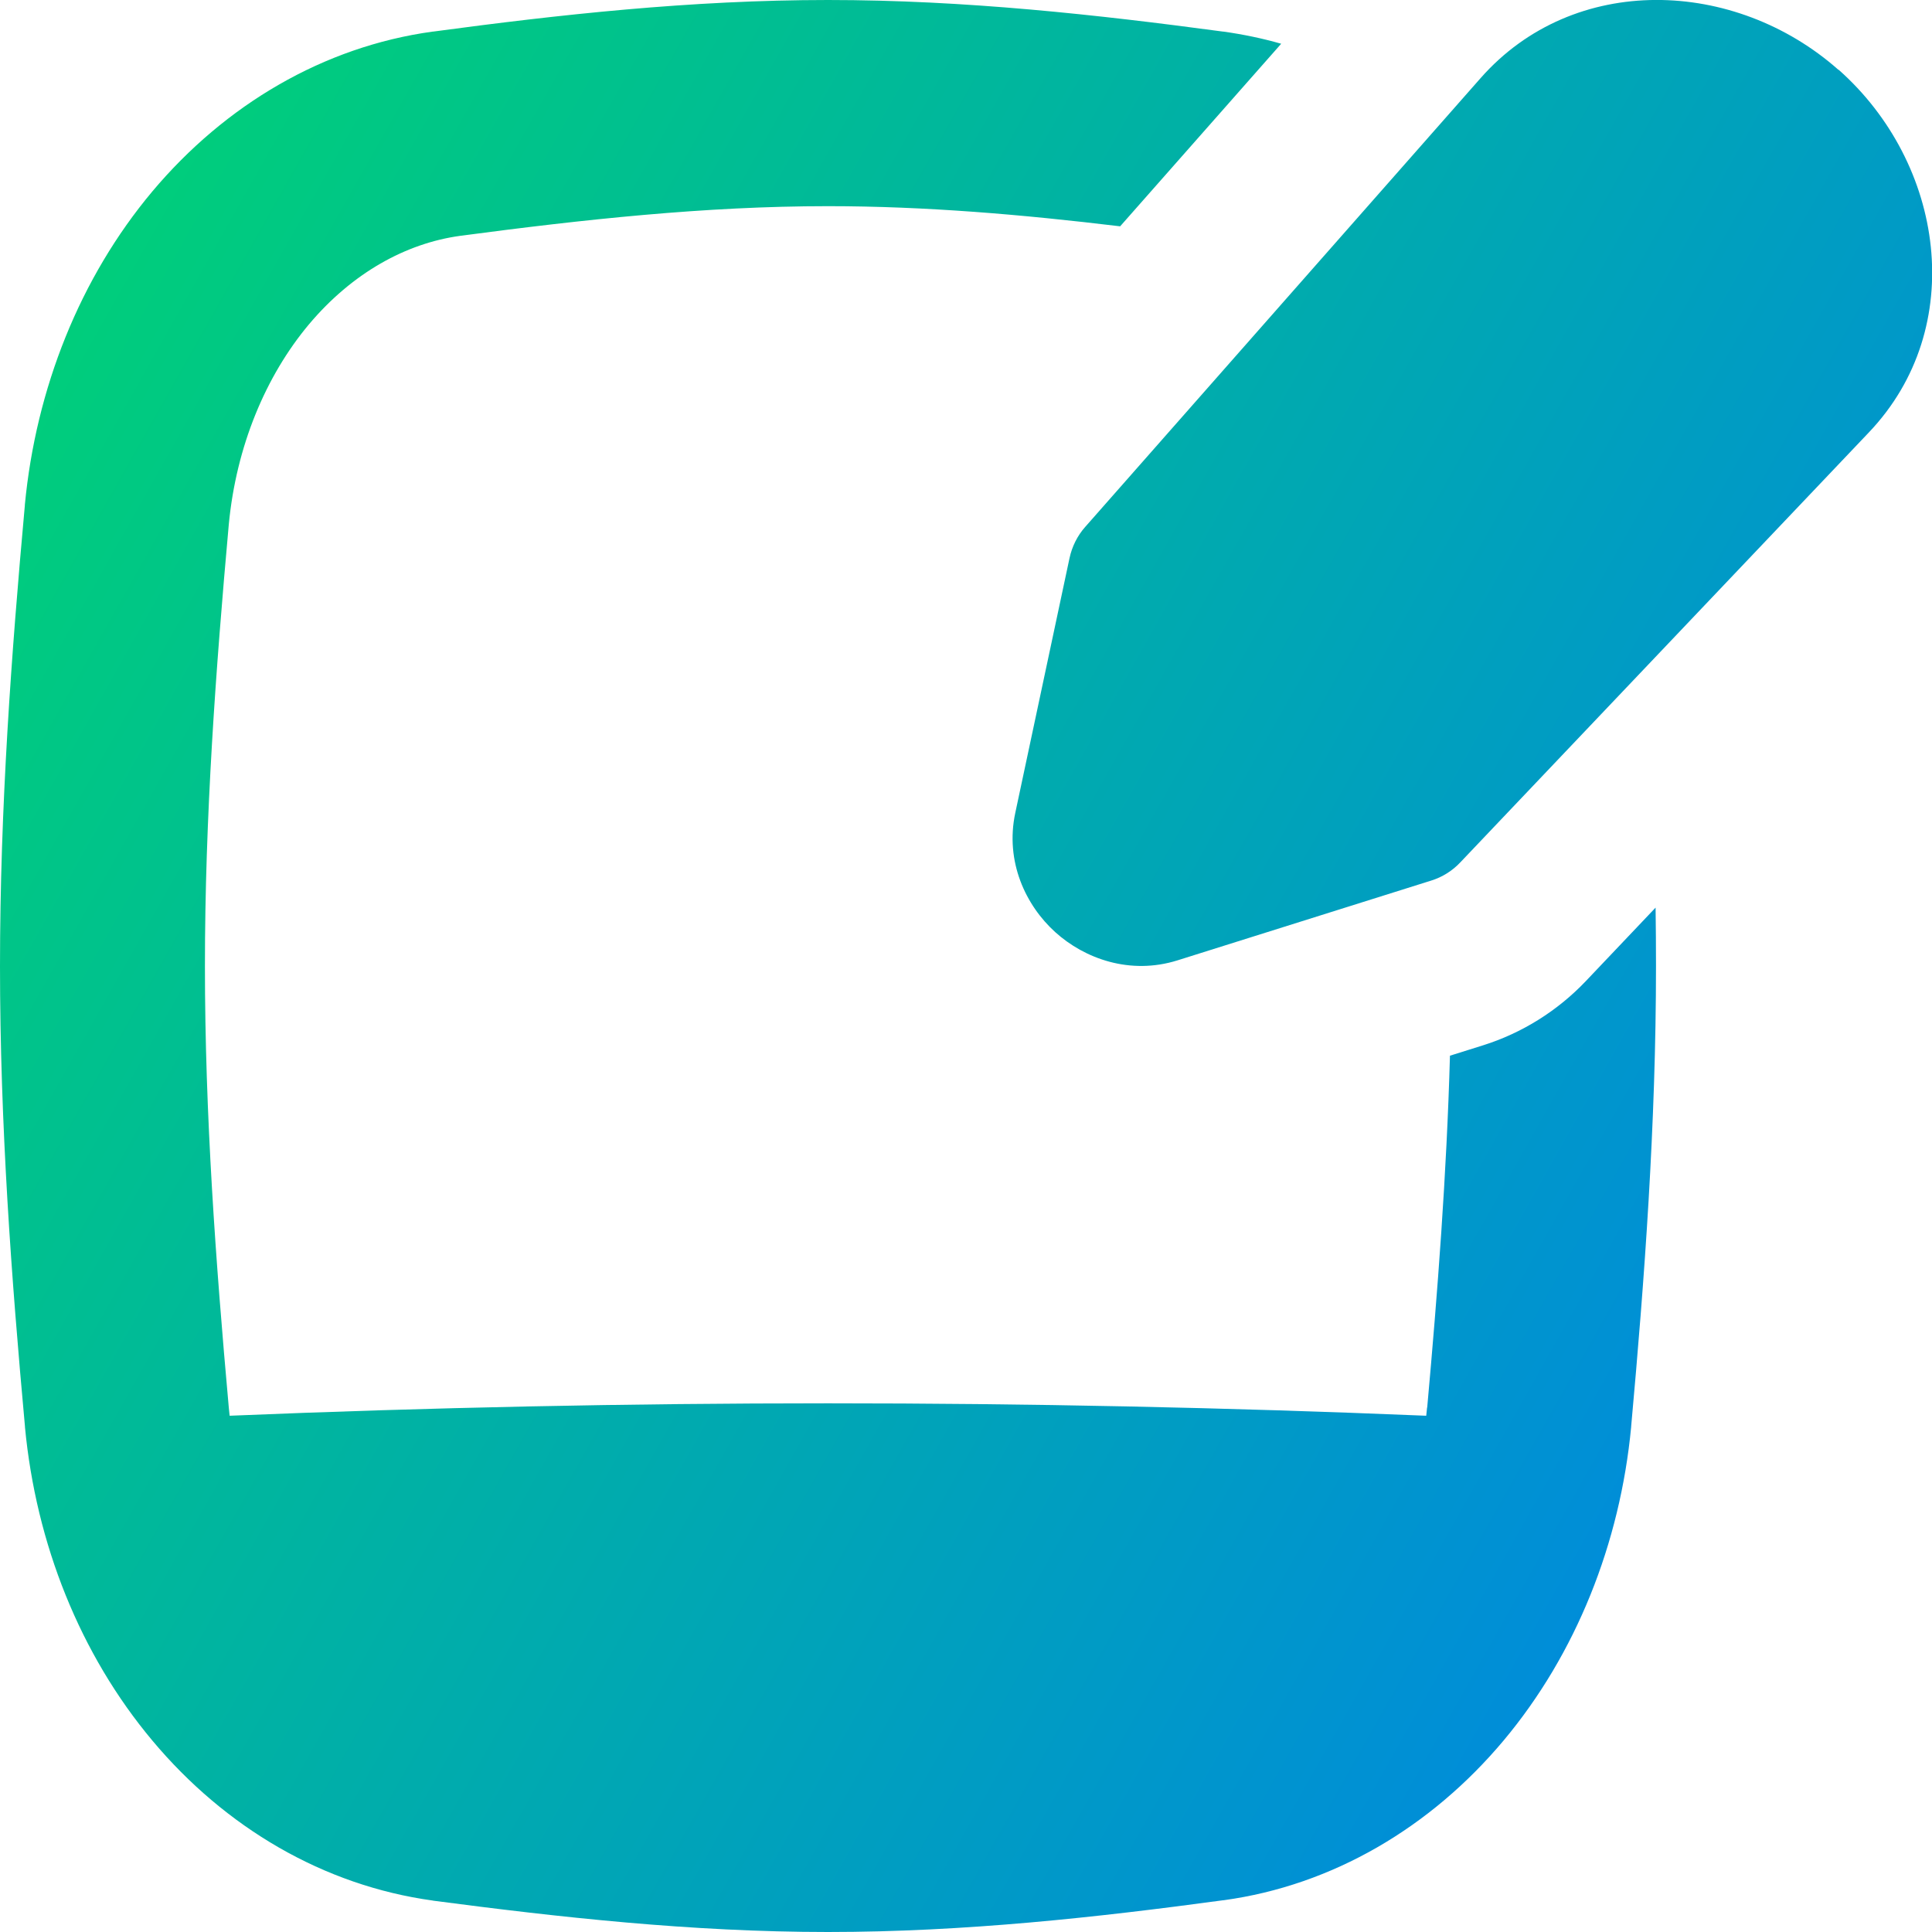 <svg xmlns="http://www.w3.org/2000/svg" fill="none" viewBox="0 0 14 14" id="Hand-Held-Tablet-Writing--Streamline-Flex-Gradient" height="36" width="36">
  <desc>
    Hand Held Tablet Writing Streamline Icon: https://streamlinehq.com
  </desc>
  <g id="hand-held-tablet-writing--tablet-kindle-device-electronics-ipad-writing-digital-paper-notepad">
    <path id="Union" fill="url(#paint0_linear_9380_602)" fill-rule="evenodd" d="M10.342 10.2c.076-.843.141-1.693.165-2.55l.239-.075c.283-.089.539-.249.744-.464l.507-.534C11.999 6.717 12 6.858 12 7c0 1.149-.083 2.268-.18 3.337l-0.0.003c-.08.843-.399 1.645-.924 2.272-.527.629-1.239 1.05-2.03 1.158l-.003 0C7.955 13.893 6.992 14 6 14c-.993 0-1.955-.108-2.861-.227l-.004-.001c-.791-.109-1.503-.529-2.03-1.158-.526-.627-.844-1.429-.924-2.272l-0-.004C.083 9.267 0 8.148 0 7c0-1.148.083-2.267.18-3.337l0-.004c.08-.843.399-1.646.924-2.272C1.632.759 2.344.338 3.135.229l.003-0C4.045.107 5.008 3.42e-8 6 3.42e-8 6.992 3.42e-8 7.954.107 8.863.229l.003 0c.142.02.282.049.418.088L8.117 1.64c-.706-.085-1.409-.146-2.117-.146-.891 0-1.775.097-2.666.215-.392.054-.781.268-1.095.641-.315.376-.527.885-.581 1.449C1.563 4.856 1.485 5.922 1.485 7s.078 2.144.173 3.201c.002.019.004.039.006.058 2.893-.12 5.778-.12 8.671 0 .002-.02.004-.039.006-.059ZM13.322.506c-.749-.663-1.917-.707-2.593.06L7.864 3.818c-.057.064-.096.143-.114.227L7.357 5.891c-.075.353.076.67.289.863.213.193.543.313.887.205l1.838-.578c.081-.025.154-.071.212-.133l2.96-3.115c.723-.76.546-1.95-.22-2.628Z" clip-rule="evenodd"></path>
  </g>
  <defs>
    <linearGradient id="paint0_linear_9380_602" x1=".538" x2="16.495" y1="1.131" y2="10.125" gradientUnits="userSpaceOnUse">
      <stop stop-color="#00d078"></stop>
      <stop offset="1" stop-color="#007df0"></stop>
    </linearGradient>
  </defs>
</svg>